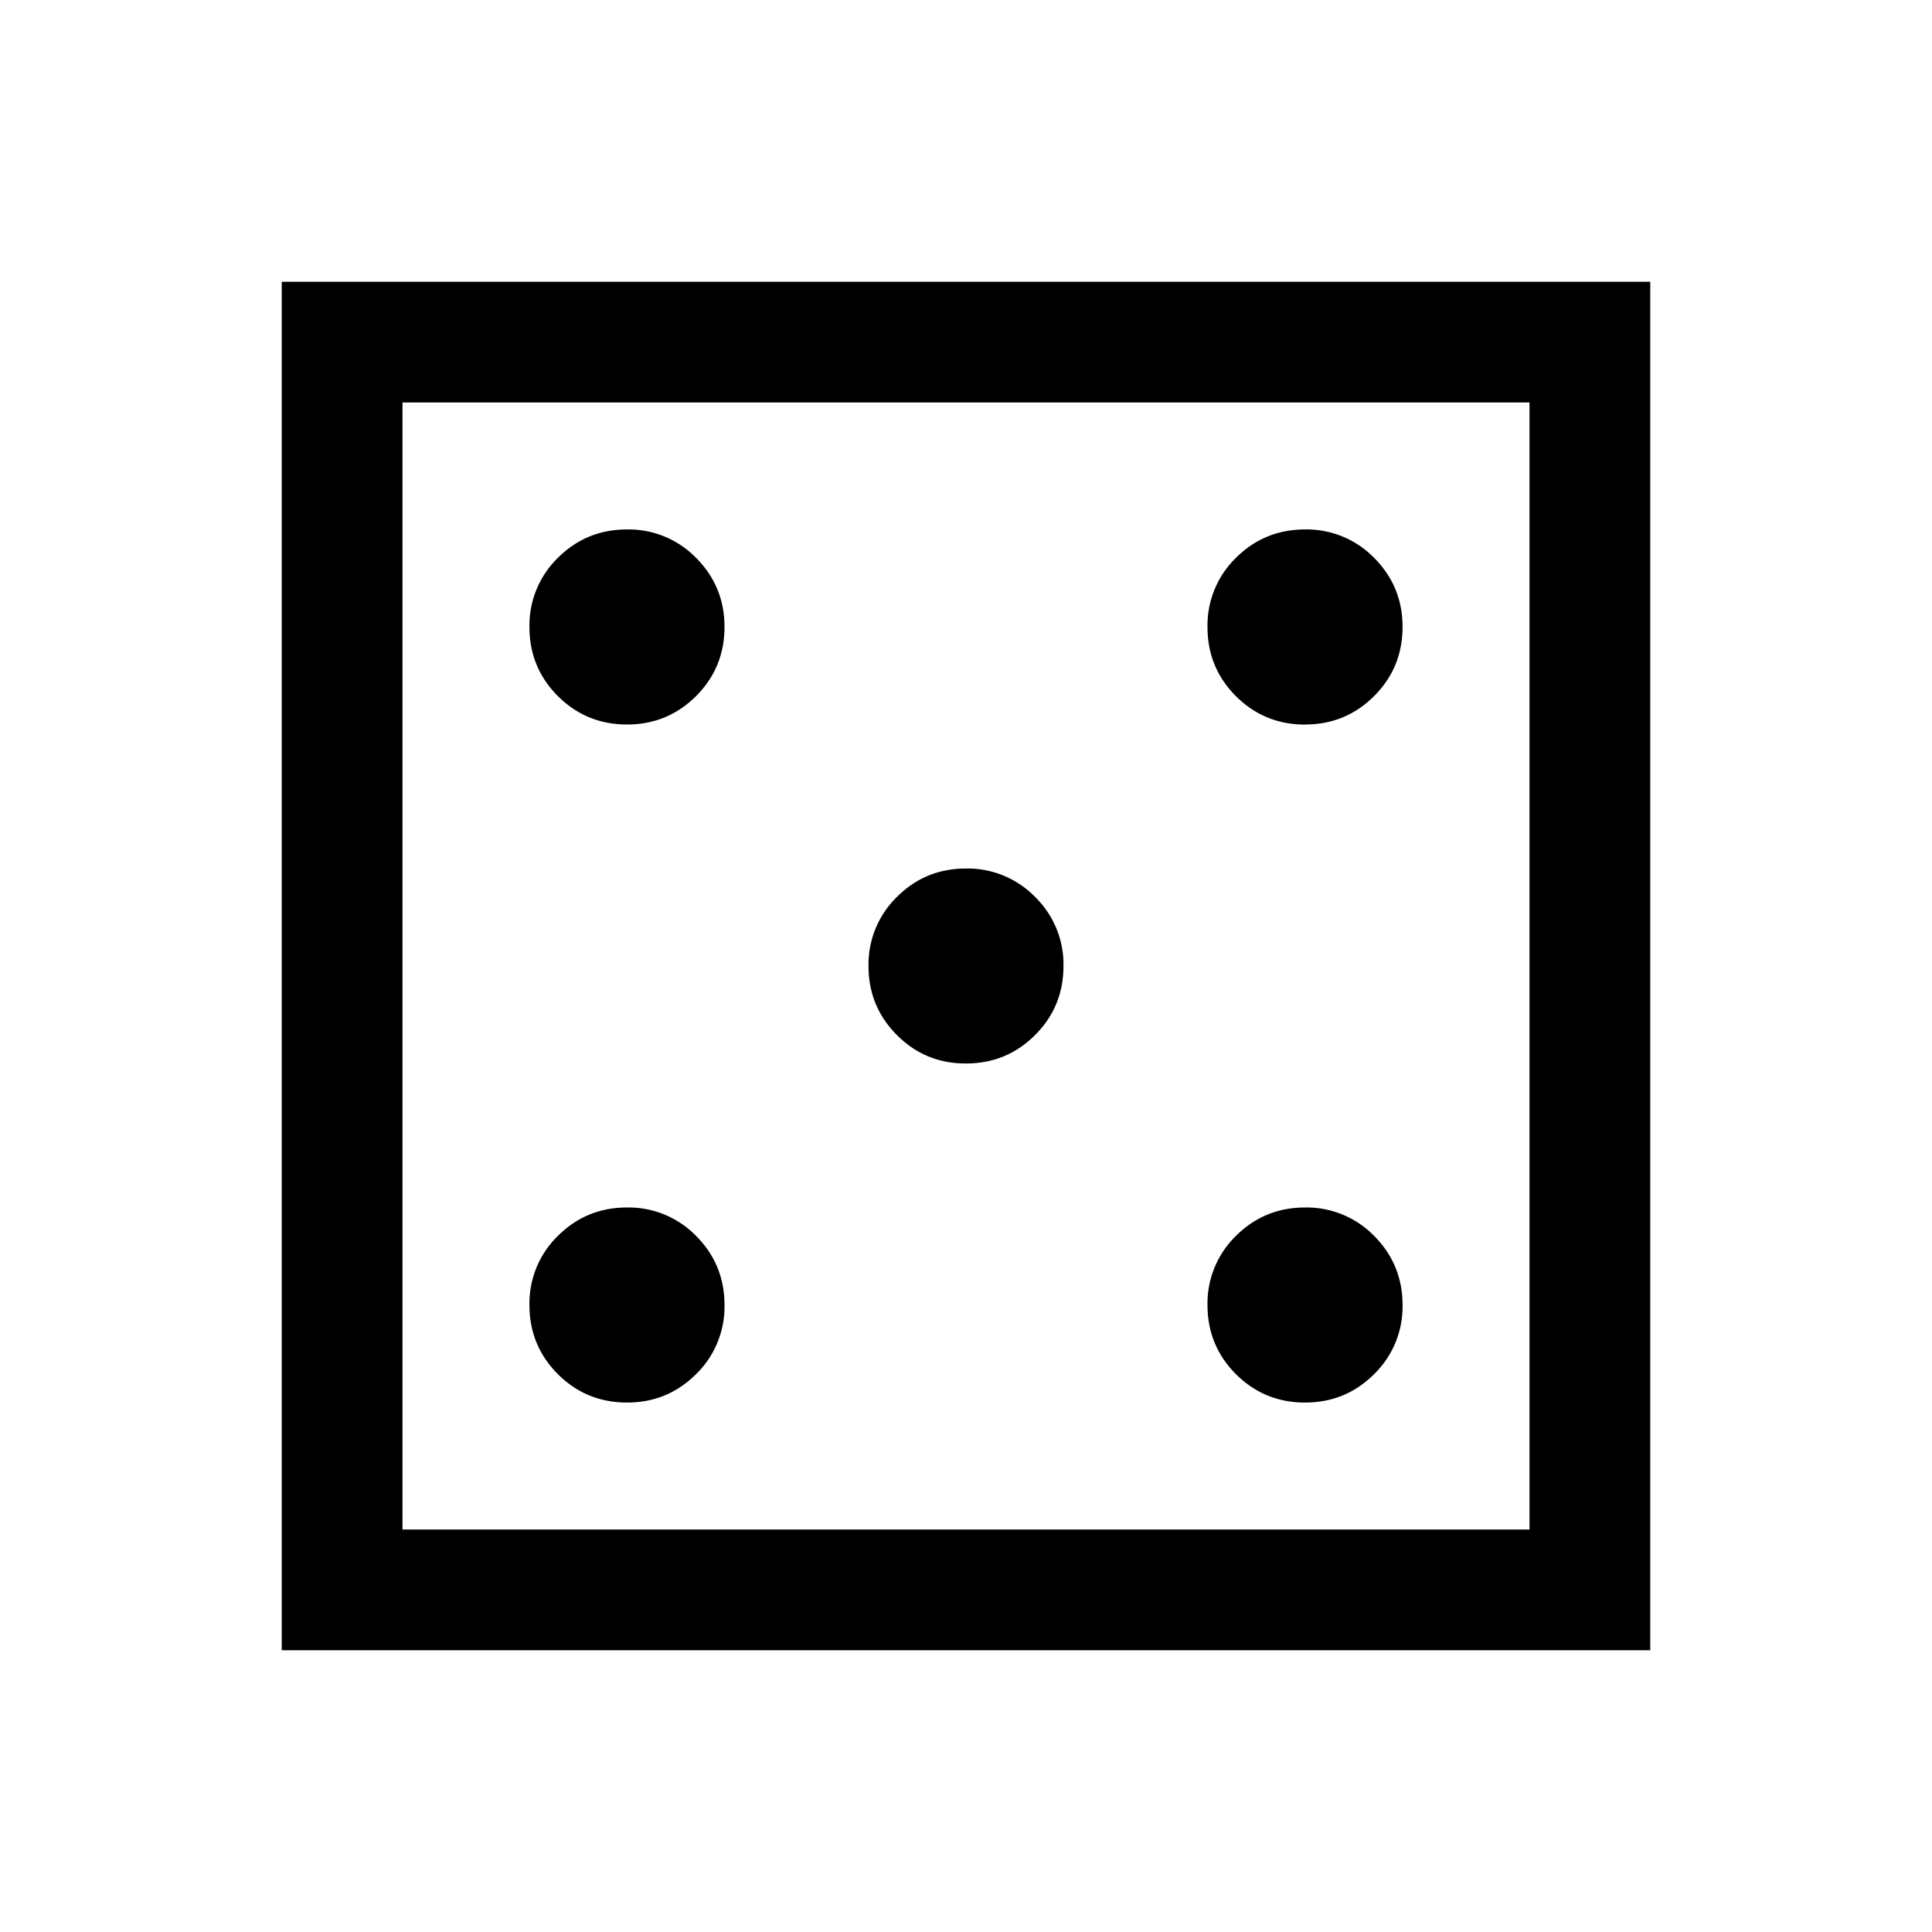 <svg xmlns="http://www.w3.org/2000/svg" width="24" height="24" viewBox="0 0 24 24" fill='currentColor'><path d="M7.789 17.423q.504 0 .858-.353A1.17 1.17 0 0 0 9 16.212q0-.505-.353-.859A1.17 1.17 0 0 0 7.788 15q-.504 0-.858.353a1.17 1.17 0 0 0-.353.859q0 .504.353.858.354.353.859.353m0-8.423q.504 0 .858-.353Q9 8.293 9 7.788q0-.504-.353-.858a1.17 1.17 0 0 0-.859-.353q-.504 0-.858.353a1.17 1.17 0 0 0-.353.859q0 .504.353.858.354.353.86.353M12 13.211q.505 0 .858-.353t.353-.858a1.17 1.17 0 0 0-.353-.858 1.17 1.17 0 0 0-.858-.353q-.505 0-.858.353a1.17 1.17 0 0 0-.353.858q0 .505.353.858.353.354.858.353m4.212 4.212q.504 0 .858-.353a1.17 1.17 0 0 0 .353-.858q0-.505-.353-.859a1.17 1.17 0 0 0-.858-.353q-.505 0-.859.353a1.17 1.17 0 0 0-.353.859q0 .504.353.858.354.353.859.353m0-8.423q.504 0 .858-.353.353-.354.353-.859 0-.504-.353-.858a1.17 1.17 0 0 0-.858-.353q-.505 0-.859.353a1.17 1.17 0 0 0-.353.86q0 .504.353.858.354.353.859.353M3.5 20.5v-17h17v17zM5 19h14V5H5z"/></svg>